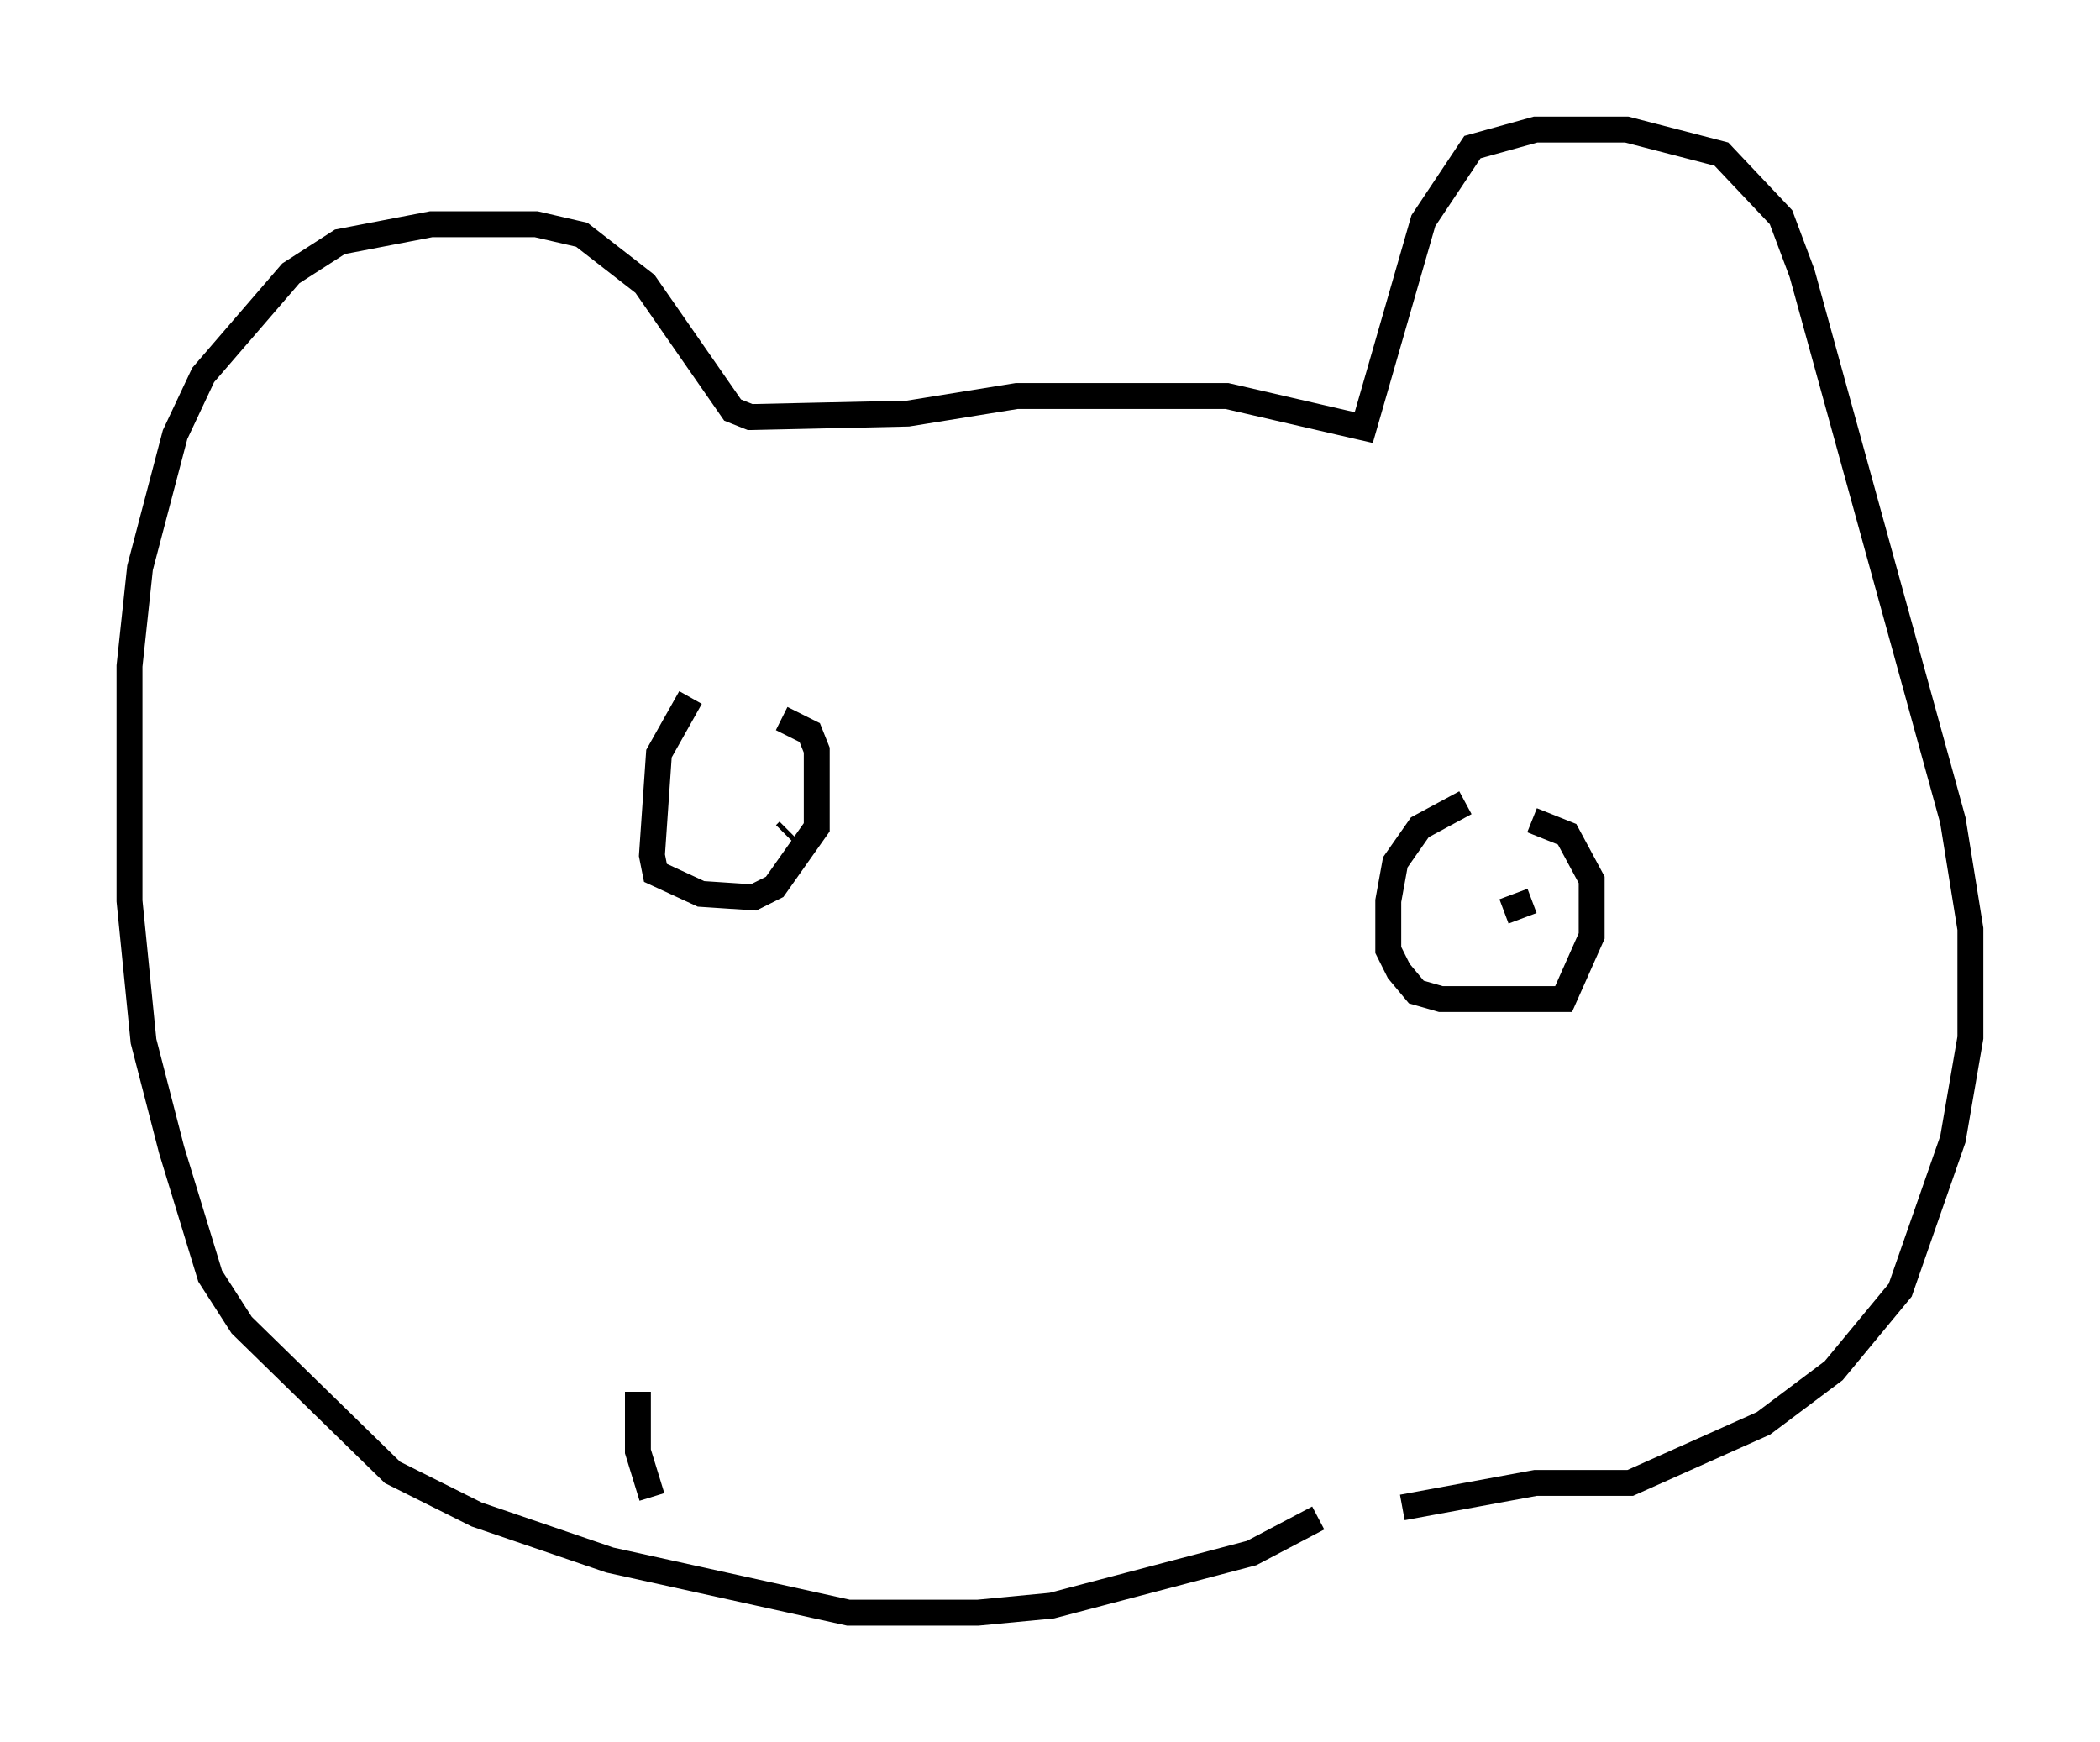 <?xml version="1.0" encoding="utf-8" ?>
<svg baseProfile="full" height="67.239" version="1.1" width="81.041" xmlns="http://www.w3.org/2000/svg" xmlns:ev="http://www.w3.org/2001/xml-events" xmlns:xlink="http://www.w3.org/1999/xlink"><defs /><rect fill="white" height="67.239" width="81.041" x="0" y="0" /><path d="M54.796, 55.338 m-3.924, 3.248 l-2.571, 1.353 -7.713, 2.03 l-2.842, 0.271 -5.007, 0.0 l-9.202, -2.03 -5.142, -1.759 l-3.248, -1.624 -5.819, -5.683 l-1.218, -1.894 -1.488, -4.871 l-1.083, -4.195 -0.541, -5.413 l0.0, -9.066 0.406, -3.789 l1.353, -5.142 1.083, -2.3 l3.383, -3.924 1.894, -1.218 l3.518, -0.677 4.059, 0.0 l1.759, 0.406 2.436, 1.894 l3.383, 4.871 0.677, 0.271 l6.089, -0.135 4.195, -0.677 l8.119, 0.0 5.277, 1.218 l2.3, -7.984 1.894, -2.842 l2.436, -0.677 3.518, 0.0 l3.654, 0.947 2.3, 2.436 l0.812, 2.165 5.819, 21.109 l0.677, 4.195 0.0, 4.195 l-0.677, 3.924 -2.03, 5.819 l-2.571, 3.112 -2.706, 2.03 l-5.142, 2.3 -3.654, 0.0 l-5.142, 0.947 m-27.469, -31.258 l-1.218, 2.165 -0.271, 3.924 l0.135, 0.677 1.759, 0.812 l2.03, 0.135 0.812, -0.406 l1.624, -2.3 0.0, -2.977 l-0.271, -0.677 -1.083, -0.541 m26.387, 3.248 l-1.759, 0.947 -0.947, 1.353 l-0.271, 1.488 0.0, 1.894 l0.406, 0.812 0.677, 0.812 l0.947, 0.271 4.736, 0.0 l1.083, -2.436 0.0, -2.165 l-0.947, -1.759 -1.353, -0.541 m0.0, 3.112 l-1.083, 0.406 m-27.605, -3.112 l-0.135, 0.135 m-5.142, 25.575 l-0.541, -1.759 0.0, -2.3 " fill="none" stroke="black" stroke-width="1" /></svg>